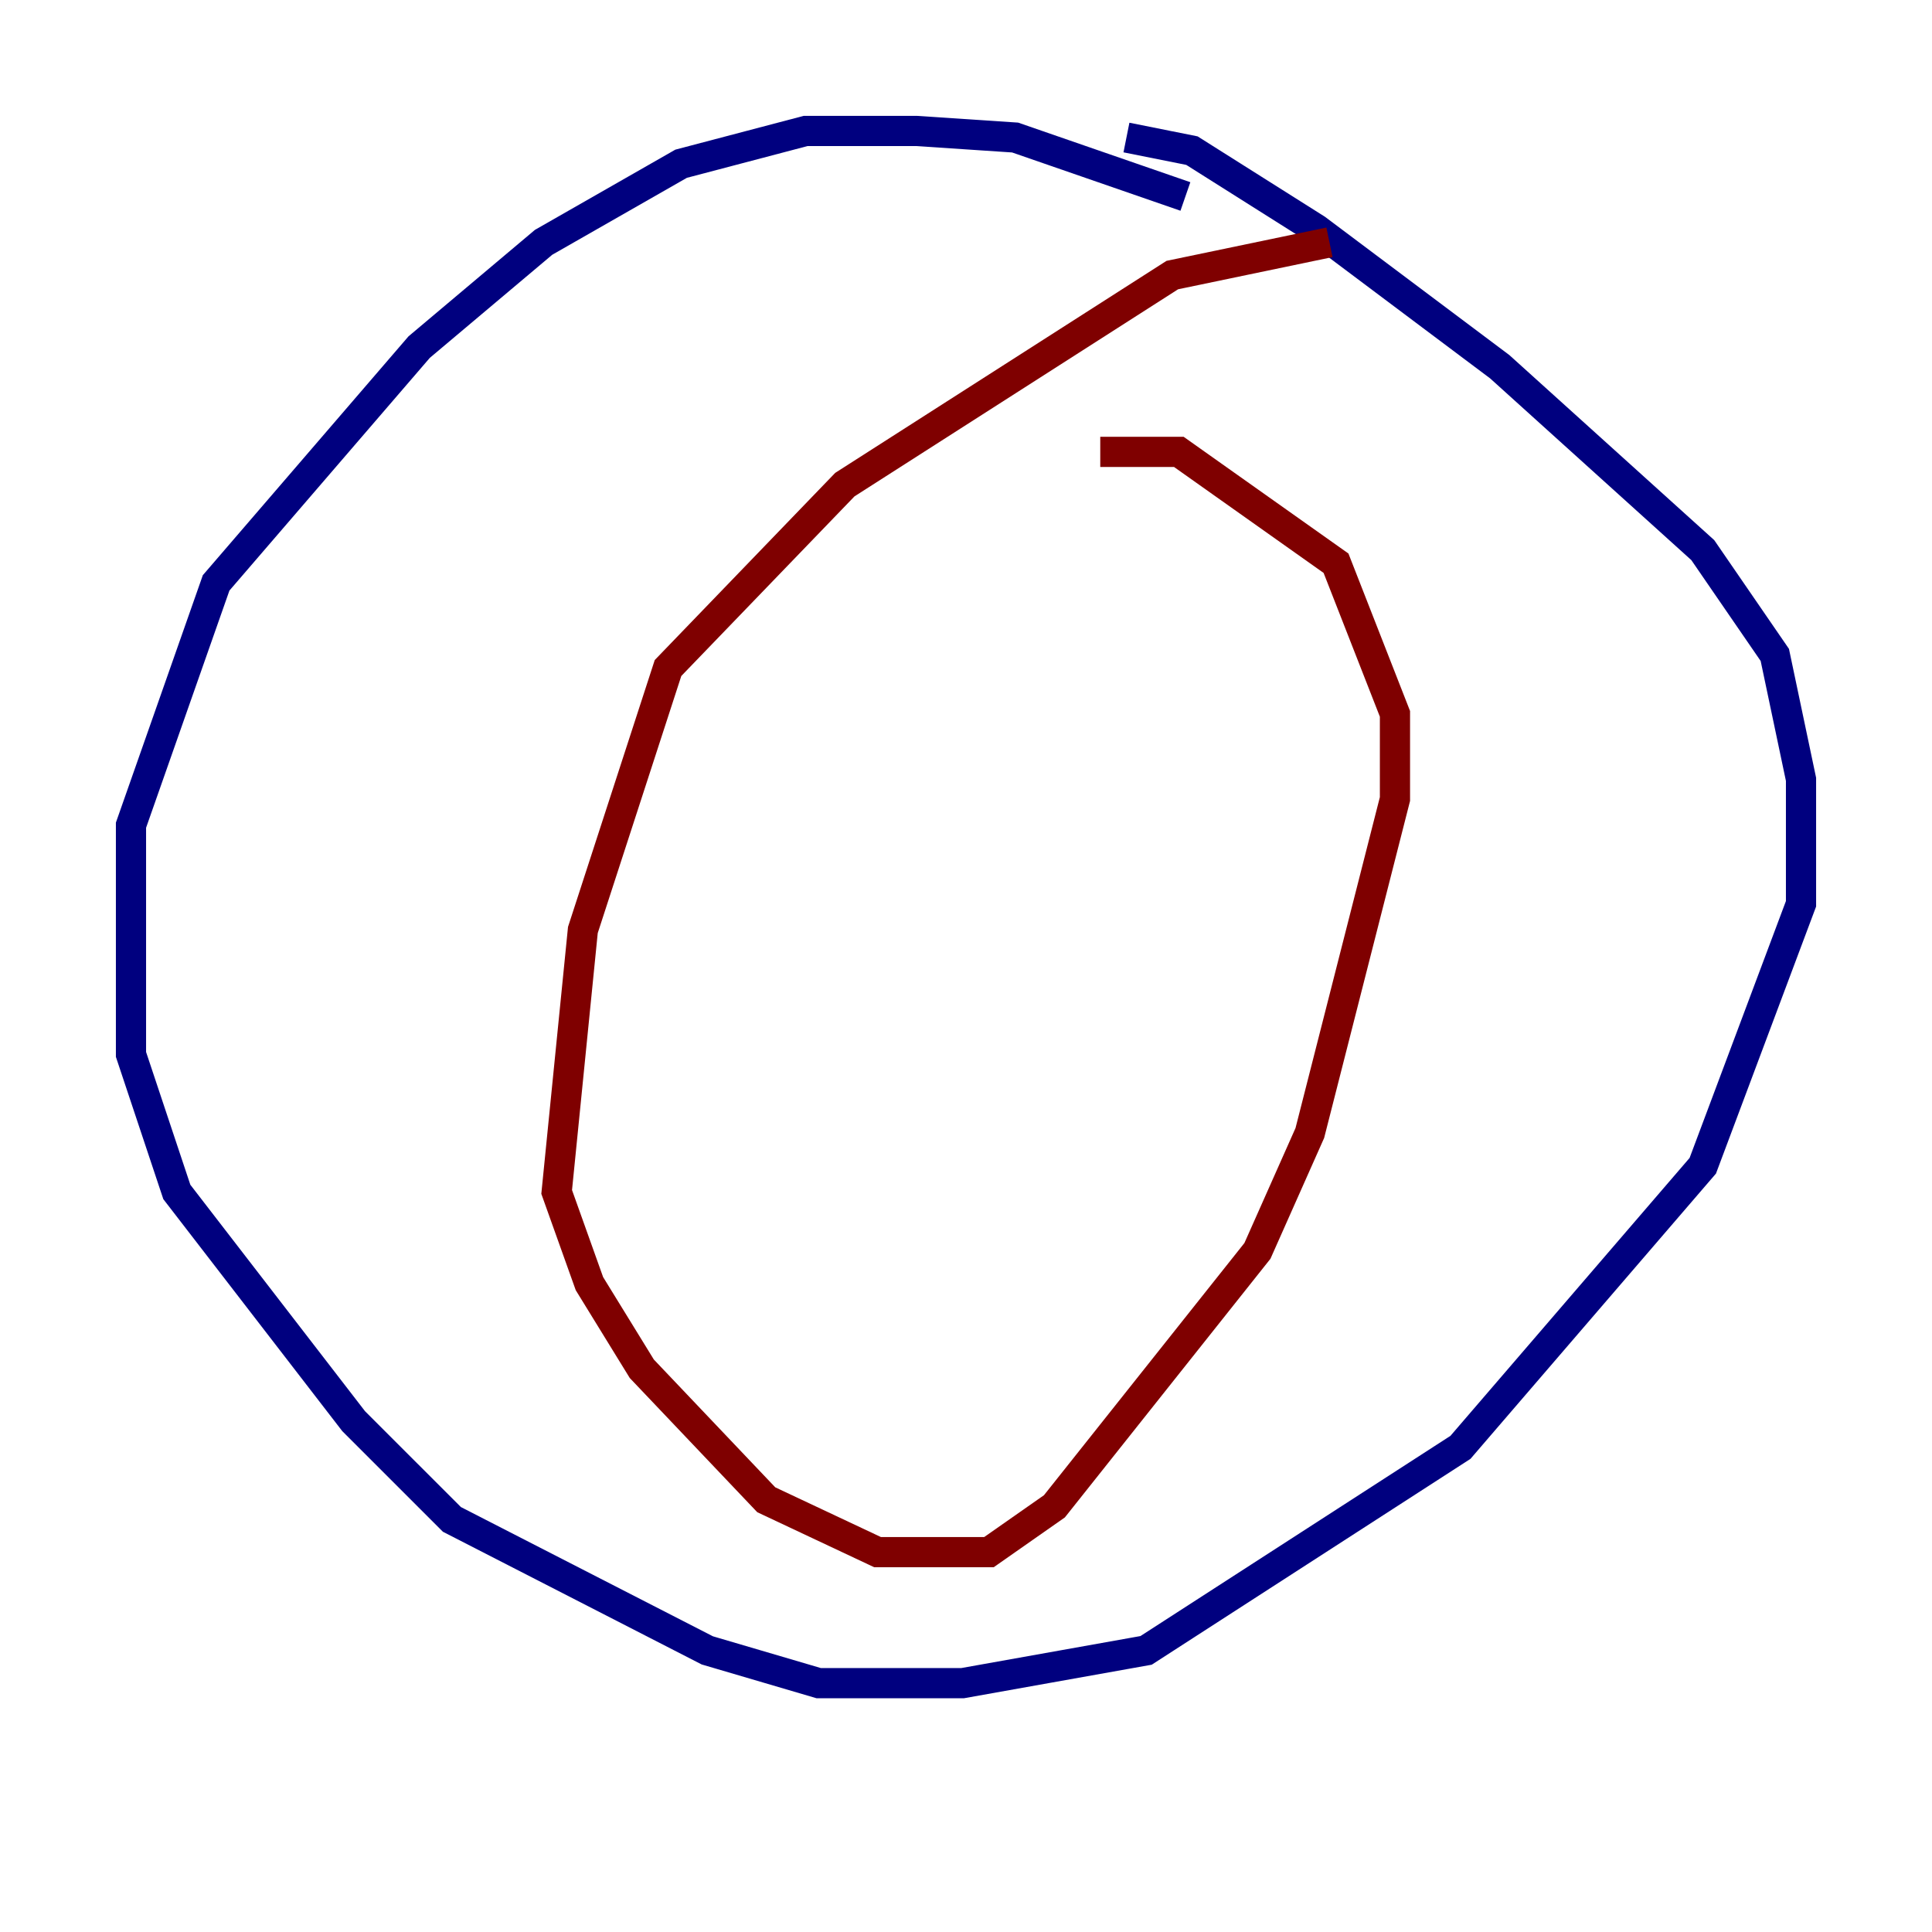 <?xml version="1.0" encoding="utf-8" ?>
<svg baseProfile="tiny" height="128" version="1.2" viewBox="0,0,128,128" width="128" xmlns="http://www.w3.org/2000/svg" xmlns:ev="http://www.w3.org/2001/xml-events" xmlns:xlink="http://www.w3.org/1999/xlink"><defs /><polyline fill="none" points="78.536,13.017 67.254,9.112 60.746,8.678 53.37,8.678 45.125,10.848 36.014,16.054 27.77,22.997 14.319,38.617 8.678,54.671 8.678,69.858 11.715,78.969 23.43,94.156 29.939,100.664 46.861,109.342 54.237,111.512 63.783,111.512 75.932,109.342 96.759,95.891 112.814,77.234 119.322,59.878 119.322,51.634 117.586,43.39 112.814,36.447 99.363,24.298 87.214,15.186 78.969,9.98 74.63,9.112" stroke="#00007f" stroke-width="2" /><polyline fill="none" points="88.081,16.054 77.668,18.224 55.973,32.108 44.258,44.258 38.617,61.614 36.881,78.969 39.051,85.044 42.522,90.685 50.766,99.363 58.142,102.834 65.519,102.834 69.858,99.797 83.308,82.875 86.78,75.064 92.42,52.936 92.42,47.295 88.515,37.315 78.102,29.939 72.895,29.939" stroke="#7f0000" stroke-width="2" /></svg>
